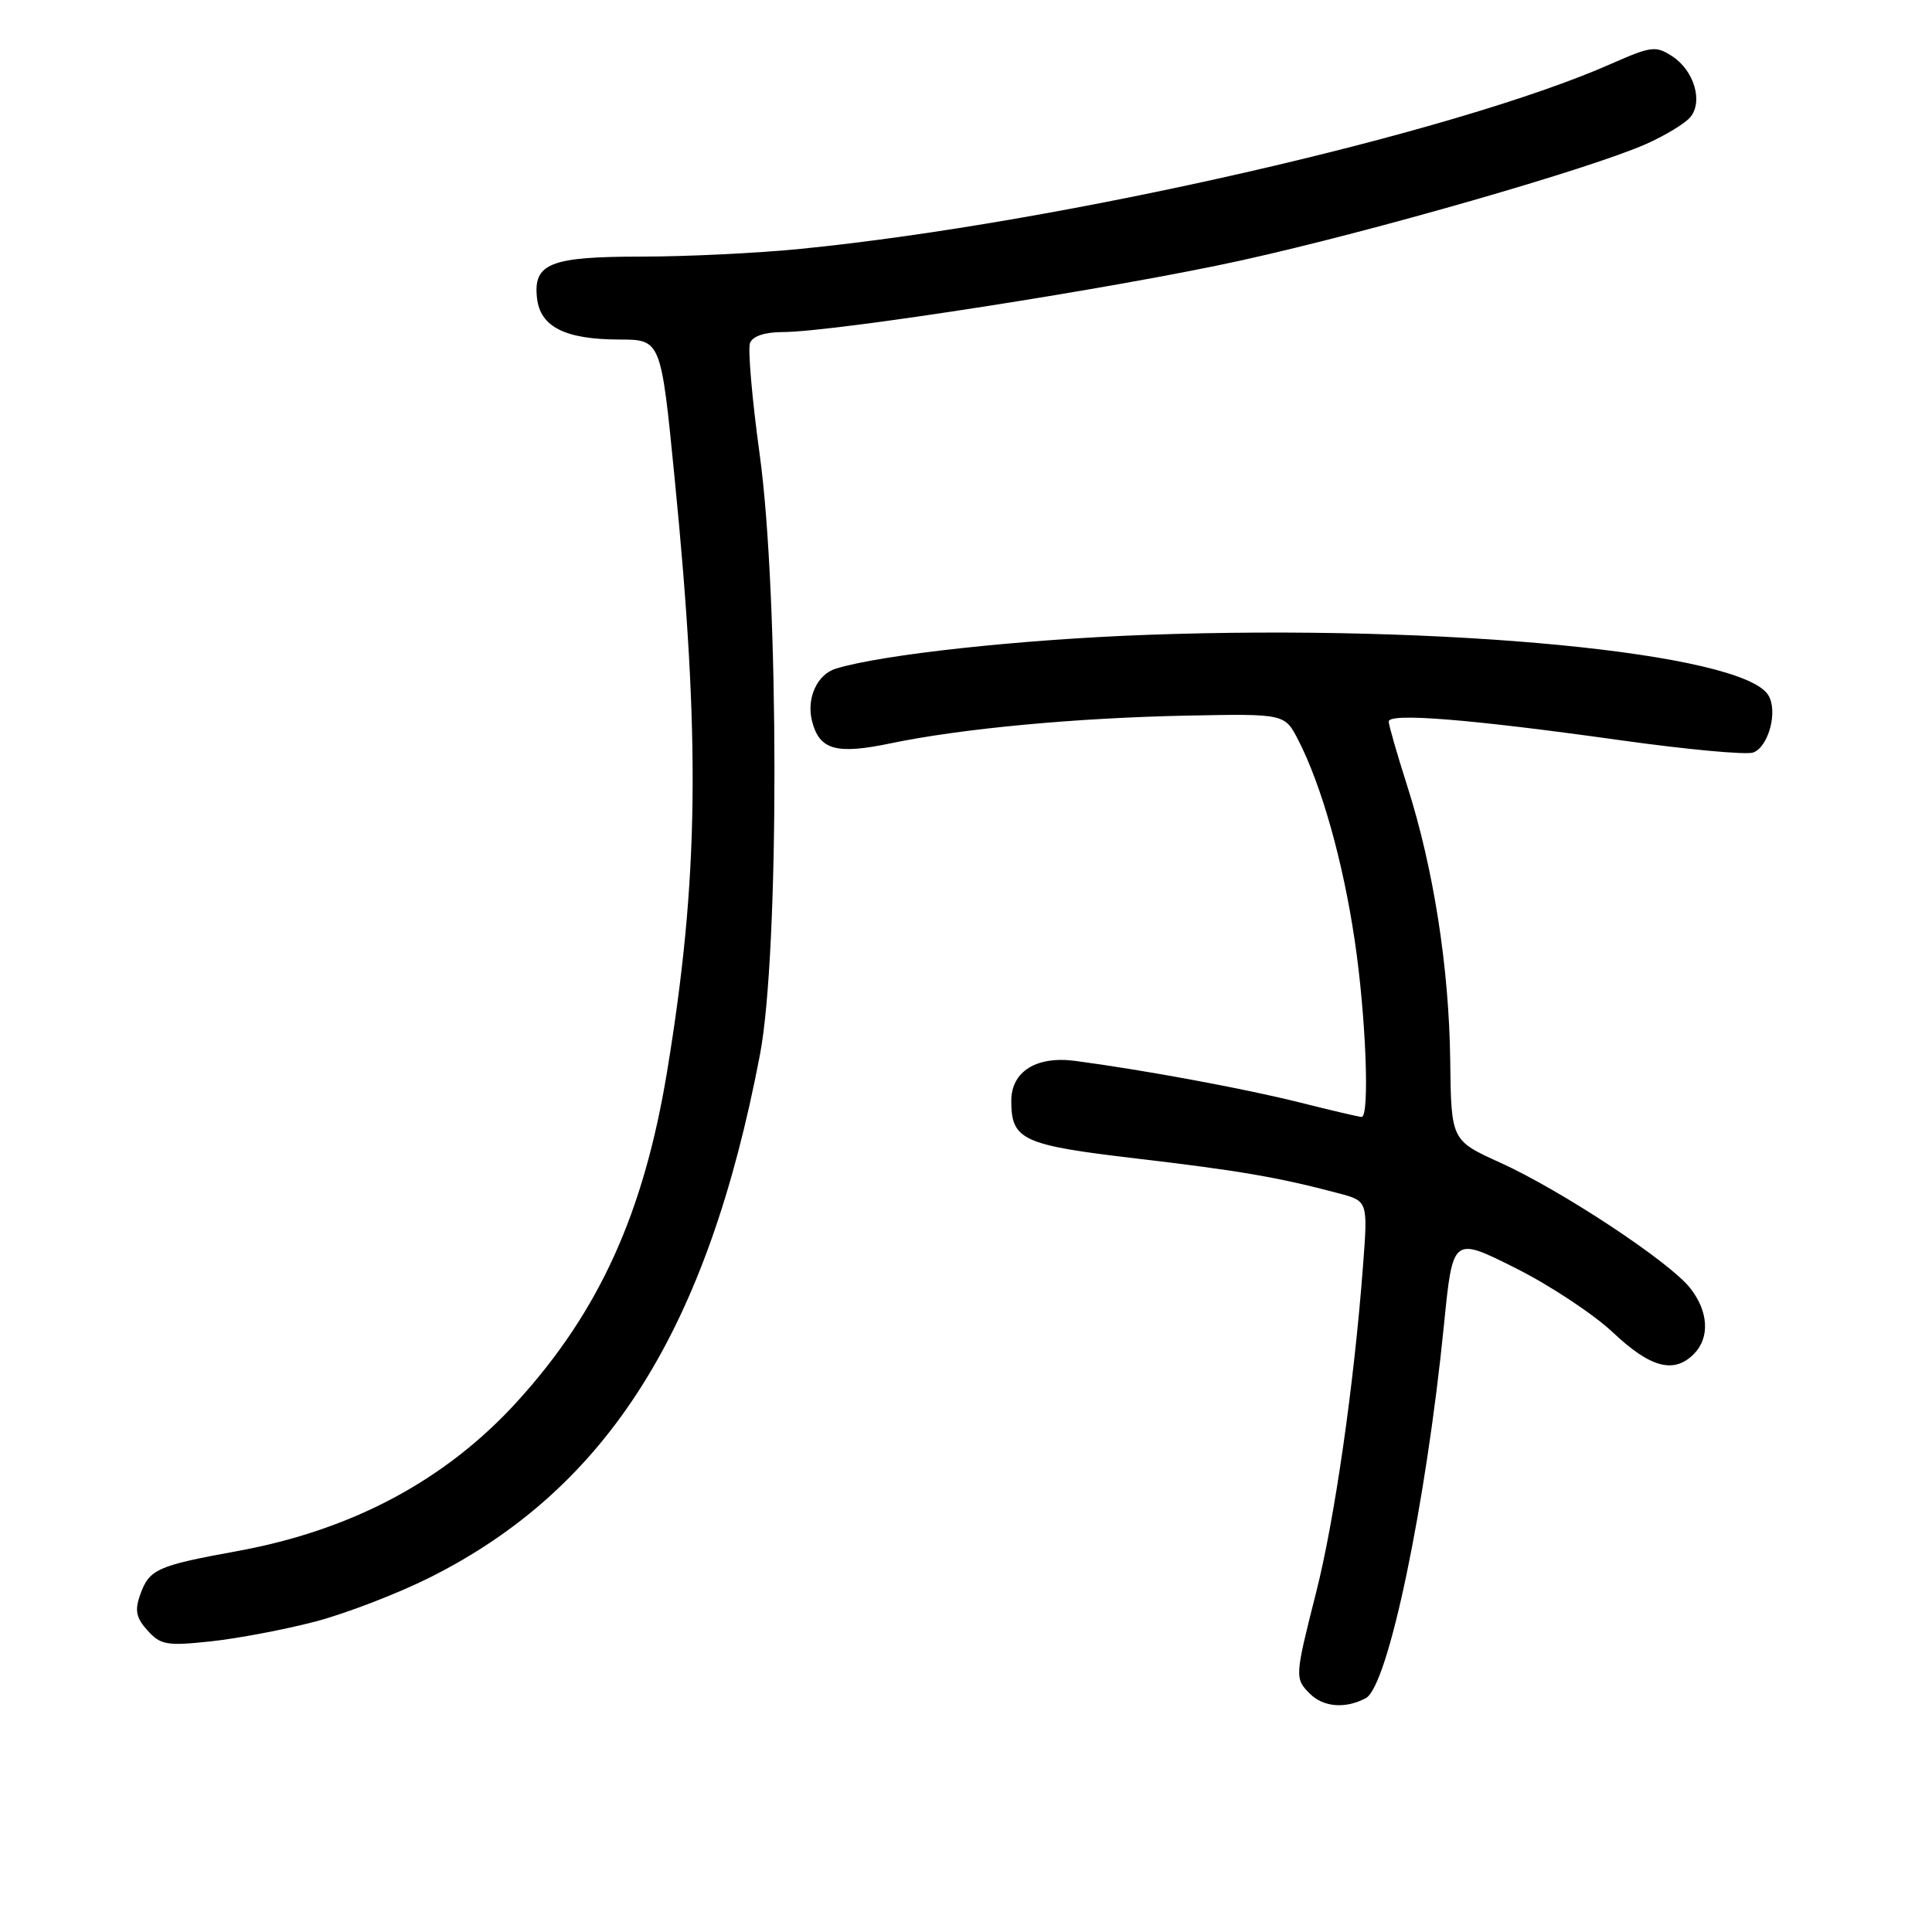 <?xml version="1.0" encoding="UTF-8" standalone="no"?>
<!DOCTYPE svg PUBLIC "-//W3C//DTD SVG 1.1//EN" "http://www.w3.org/Graphics/SVG/1.1/DTD/svg11.dtd" >
<svg xmlns="http://www.w3.org/2000/svg" xmlns:xlink="http://www.w3.org/1999/xlink" version="1.1" viewBox="0 0 256 256">
 <g >
 <path fill="currentColor"
d=" M 180.98 225.01 C 183.93 223.43 188.94 199.46 191.34 175.49 C 192.50 163.86 192.50 163.86 200.78 168.01 C 205.34 170.29 211.17 174.15 213.75 176.58 C 218.67 181.23 221.79 182.07 224.43 179.43 C 226.59 177.27 226.40 173.77 223.95 170.67 C 221.22 167.19 206.87 157.72 198.79 154.06 C 192.29 151.11 192.29 151.11 192.16 140.48 C 192.01 128.22 189.95 115.04 186.46 104.12 C 185.12 99.93 184.02 96.10 184.01 95.61 C 184.00 94.42 194.85 95.30 214.61 98.07 C 223.46 99.31 231.43 100.05 232.32 99.71 C 234.38 98.92 235.61 94.19 234.30 92.10 C 230.81 86.50 191.55 82.69 152.00 84.12 C 135.24 84.73 116.80 86.73 110.75 88.60 C 108.28 89.36 106.84 92.51 107.59 95.51 C 108.56 99.38 110.77 100.01 118.04 98.49 C 127.44 96.53 142.67 95.11 157.37 94.82 C 170.24 94.57 170.24 94.57 172.04 98.09 C 175.11 104.07 177.93 114.05 179.49 124.50 C 180.99 134.49 181.52 148.00 180.42 148.00 C 180.10 148.00 176.38 147.13 172.17 146.07 C 164.96 144.26 151.59 141.78 142.44 140.57 C 137.32 139.90 134.00 141.98 134.00 145.87 C 134.00 151.05 135.46 151.73 150.50 153.50 C 164.14 155.10 169.41 156.00 177.38 158.12 C 181.26 159.15 181.26 159.15 180.60 167.82 C 179.41 183.52 176.85 201.34 174.40 210.98 C 171.56 222.19 171.55 222.40 173.57 224.43 C 175.37 226.22 178.29 226.45 180.98 225.01 Z  M 41.80 214.86 C 45.87 213.79 52.72 211.15 57.01 209.00 C 80.52 197.18 93.75 176.19 100.70 139.74 C 103.28 126.24 103.25 78.95 100.66 60.20 C 99.65 52.88 99.08 46.24 99.38 45.45 C 99.73 44.54 101.34 44.00 103.72 44.00 C 110.55 43.99 148.17 38.11 164.50 34.50 C 181.92 30.65 210.76 22.35 218.12 19.08 C 220.66 17.95 223.30 16.35 223.98 15.52 C 225.69 13.46 224.48 9.36 221.60 7.47 C 219.41 6.04 218.82 6.11 213.57 8.42 C 192.77 17.63 140.65 29.53 106.14 32.97 C 100.45 33.54 90.97 34.00 85.09 34.00 C 72.88 34.00 70.63 34.89 71.16 39.53 C 71.60 43.32 74.88 44.97 82.04 44.99 C 87.58 45.00 87.58 45.00 89.38 63.25 C 92.84 98.14 92.60 116.48 88.39 142.00 C 85.30 160.75 79.40 173.75 68.58 185.66 C 59.10 196.11 46.68 202.75 31.43 205.53 C 20.78 207.47 19.78 207.93 18.57 211.32 C 17.83 213.39 18.04 214.39 19.56 216.06 C 21.28 217.97 22.13 218.11 27.93 217.49 C 31.48 217.11 37.72 215.93 41.80 214.86 Z "/>
</g>
</svg>